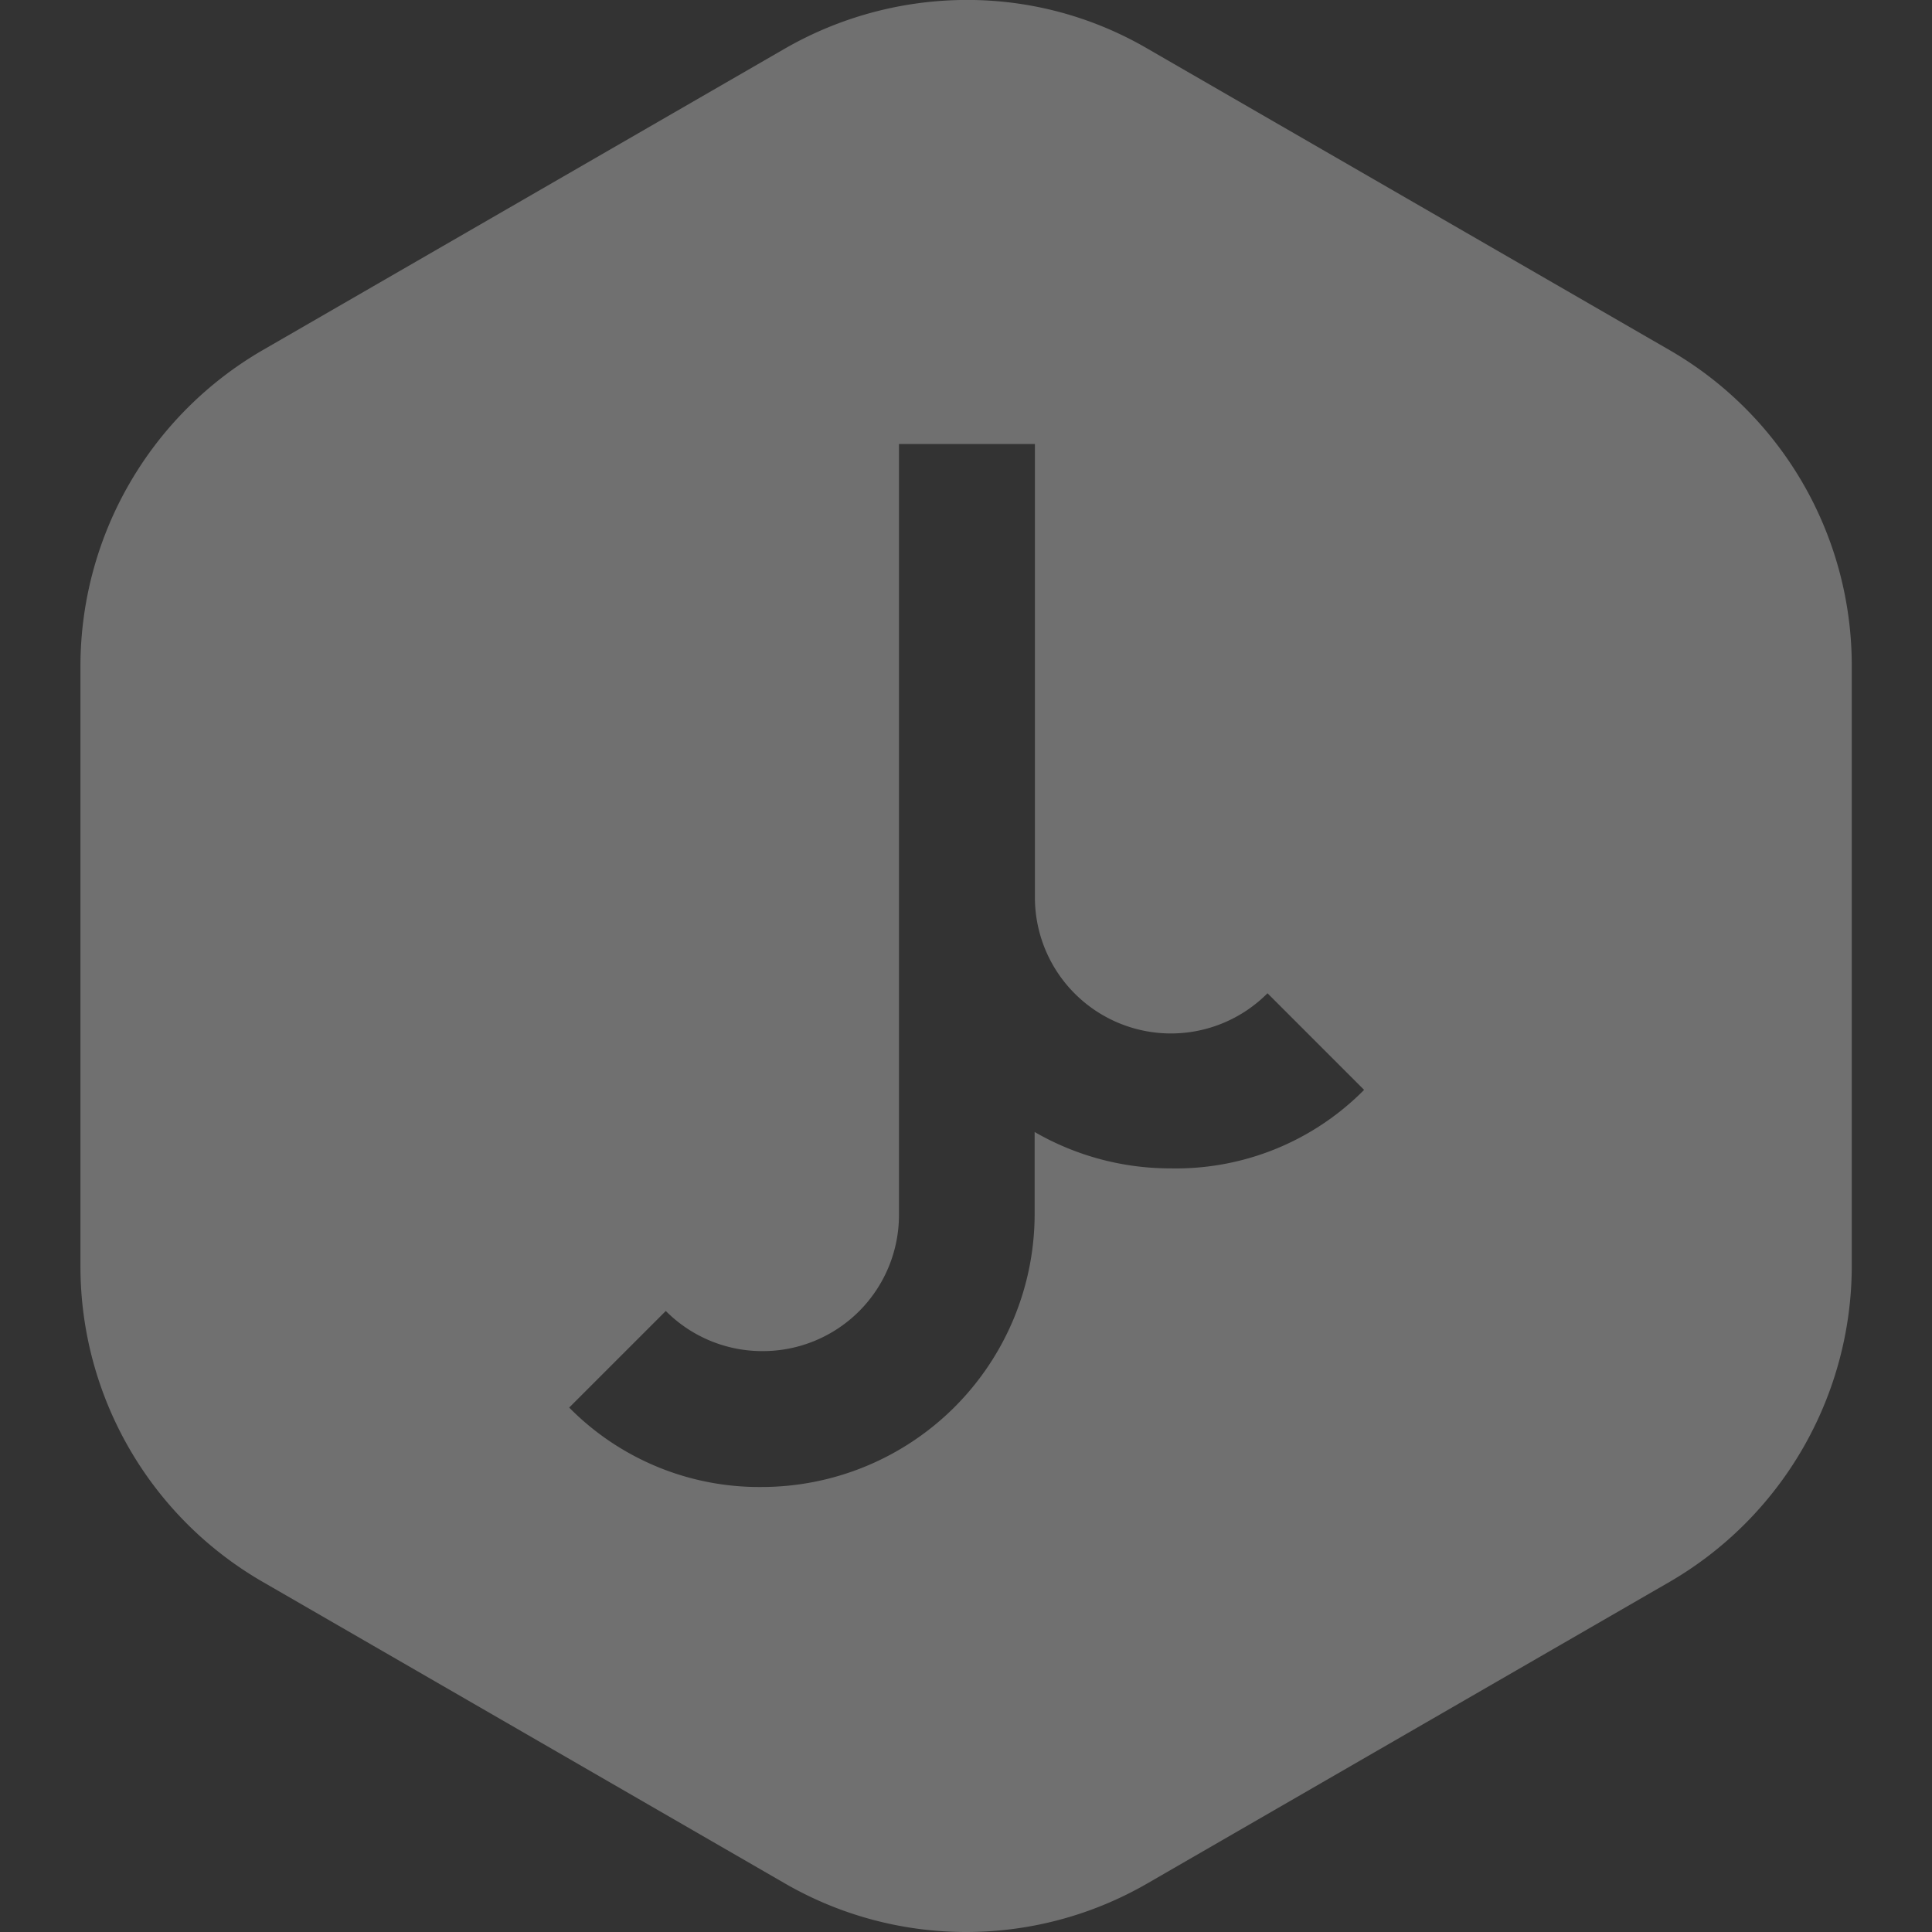 <svg xmlns="http://www.w3.org/2000/svg" viewBox="8991 2226 36 36"><rect x="8991" y="2226" width="36" height="36" fill="#333333" stroke="none"/><defs><style>.a,.b{fill:#fff;}.a{opacity:0;}.b{opacity:0.3;}</style></defs><g transform="translate(8421 1498)"><rect class="a" width="36" height="36" transform="translate(570 728)"/><path class="b" d="M-4151.5,1468a6.743,6.743,0,0,1-3.382-.909l-9.727-5.617a6.787,6.787,0,0,1-3.393-5.866v-11.216a6.81,6.81,0,0,1,3.393-5.866l9.727-5.617a6.814,6.814,0,0,1,3.4-.91,6.662,6.662,0,0,1,3.367.91l9.728,5.617a6.787,6.787,0,0,1,3.391,5.866v11.216a6.813,6.813,0,0,1-3.391,5.866l-9.728,5.617A6.742,6.742,0,0,1-4151.5,1468Zm-5.595-11.572-1.8,1.8a4.974,4.974,0,0,0,3.586,1.48,5.09,5.09,0,0,0,5.087-5.081v-1.534a5.051,5.051,0,0,0,2.534.678,4.928,4.928,0,0,0,3.605-1.463l-1.8-1.8a2.536,2.536,0,0,1-1.8.749,2.536,2.536,0,0,1-2.534-2.532v-8.452h-2.533v14.371a2.537,2.537,0,0,1-2.535,2.532A2.533,2.533,0,0,1-4157.095,1456.428Z" transform="translate(4739.501 -704)"/></g></svg>